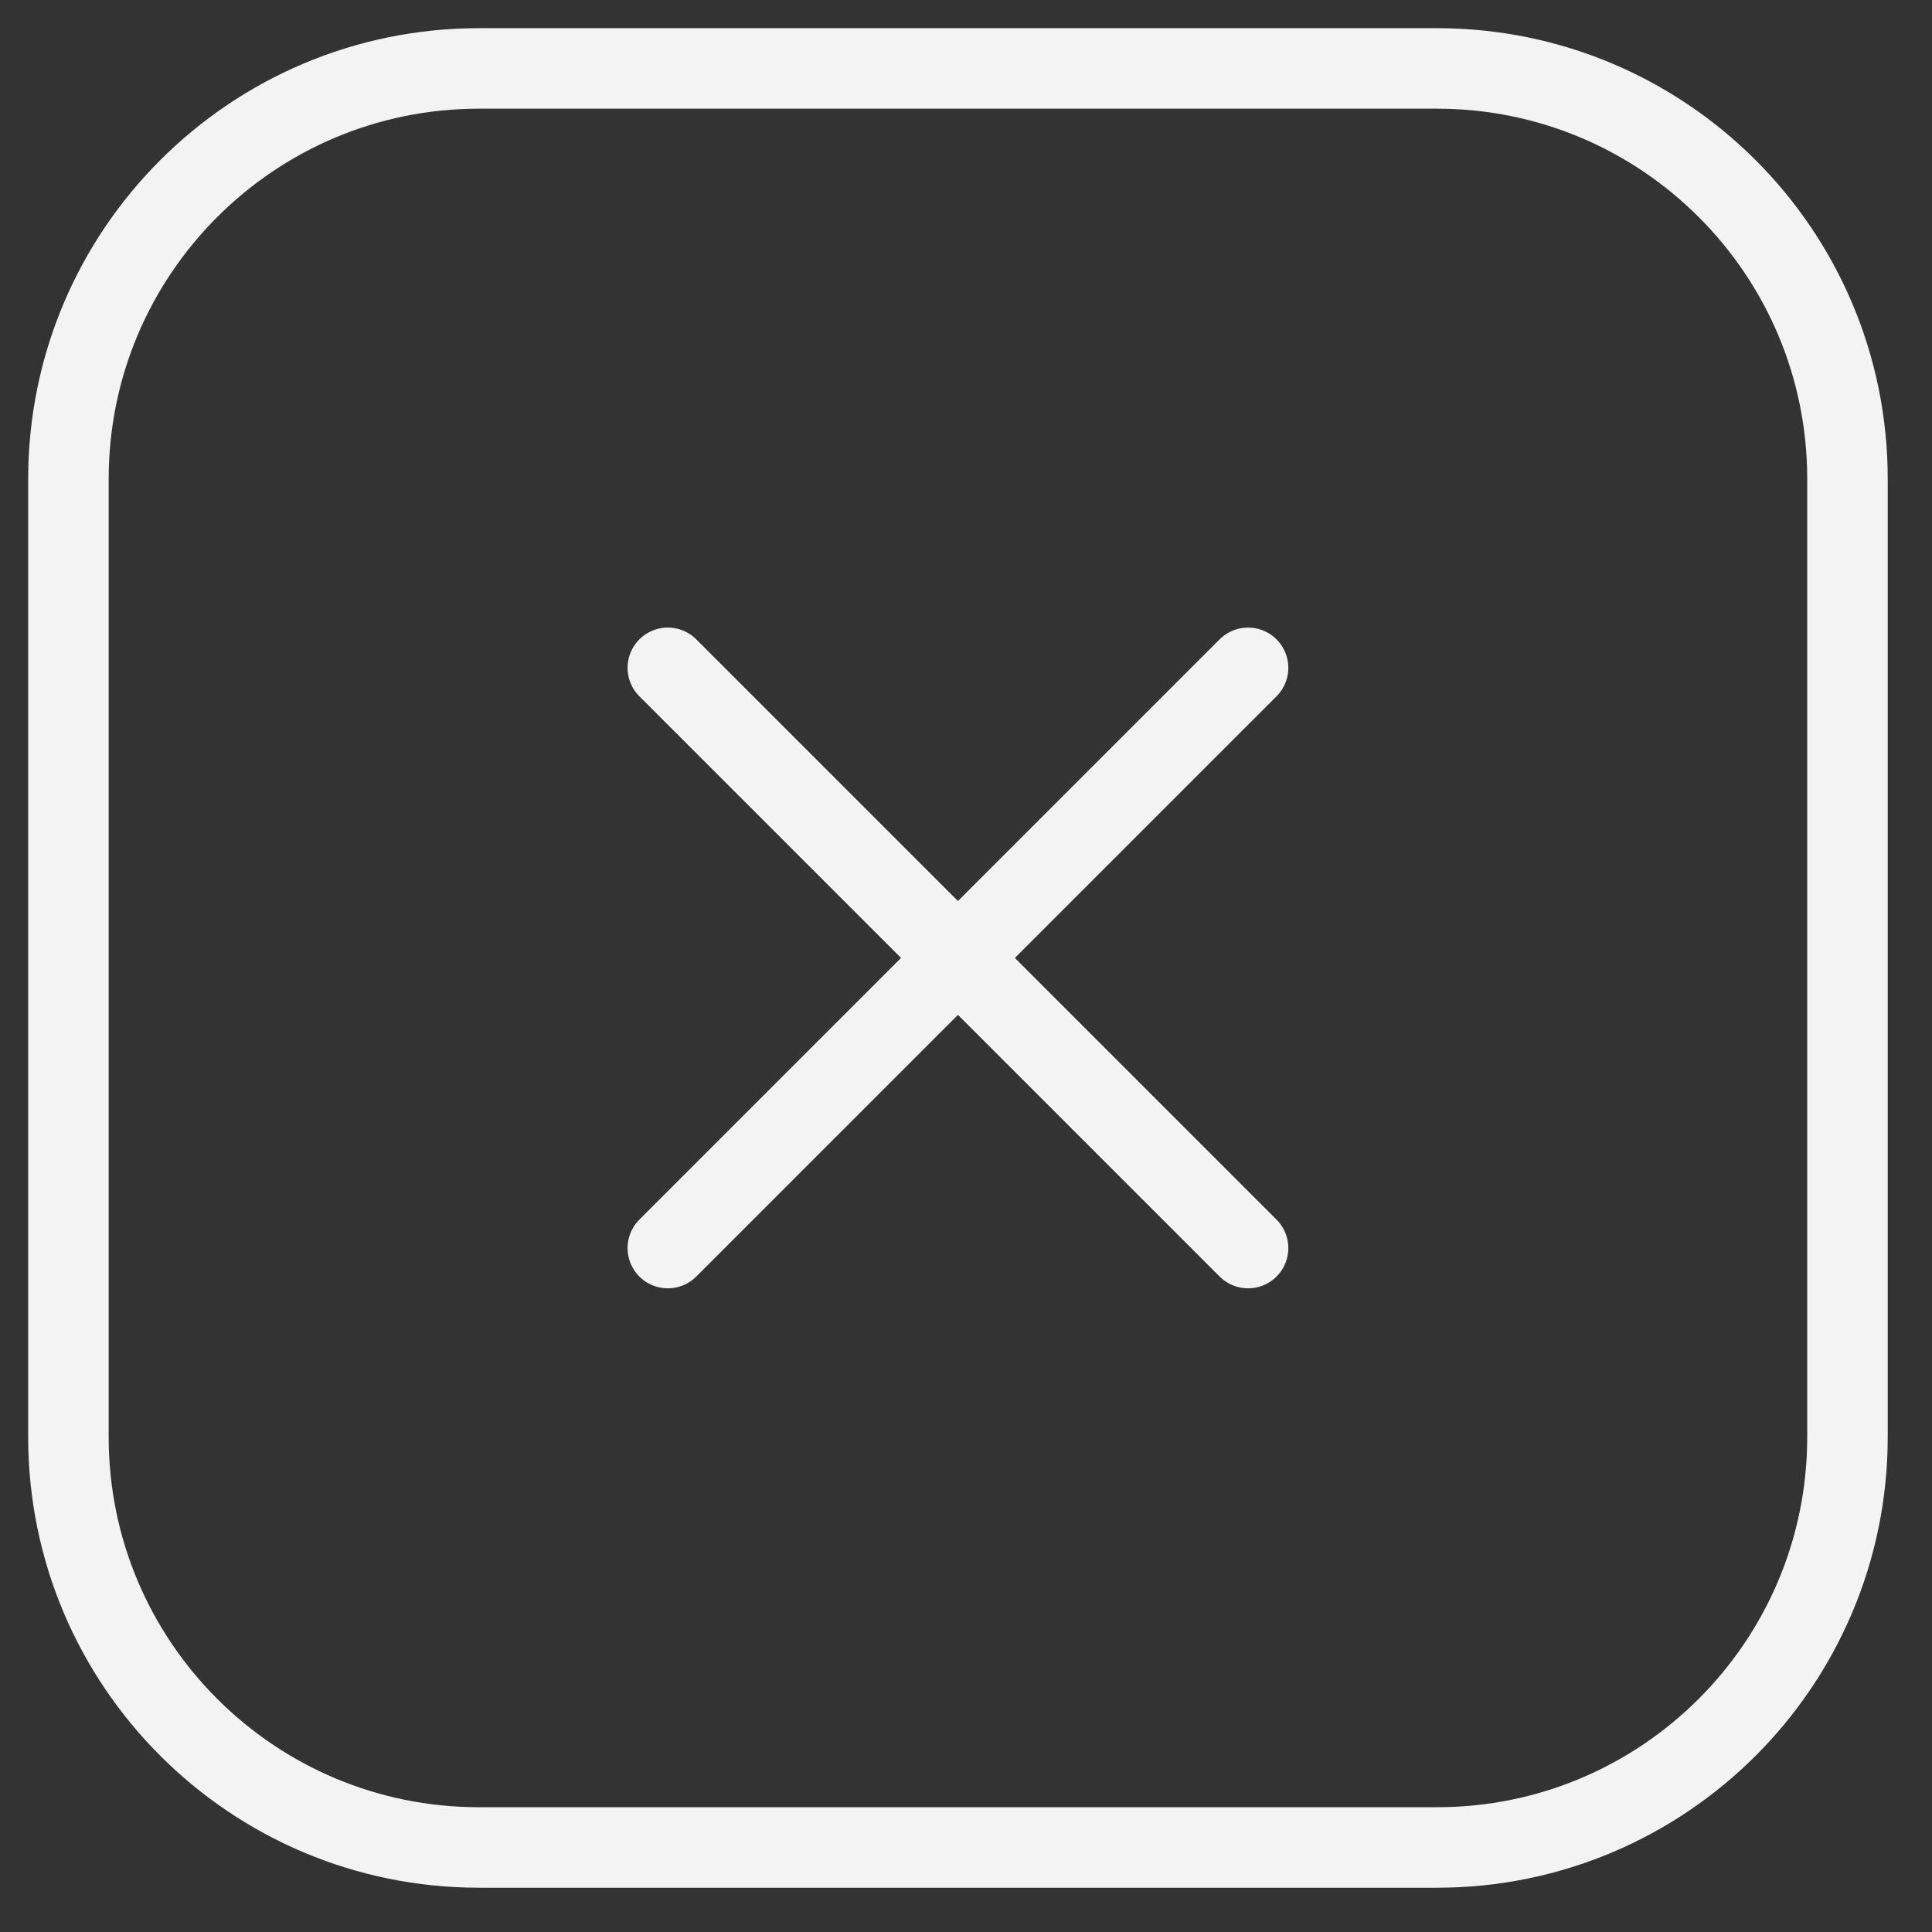 <svg width="24" height="24" viewBox="0 0 24 24" fill="none" xmlns="http://www.w3.org/2000/svg">
<rect x="0" y="0" width="24" height="24" fill="#333333" stroke="none"/>
<g id="interface-delete-square--button-remove-buttons-add-square-delete" clip-path="url(#clip0_1738_3)">
<g id="Group">
<g id="Group_2">
<path id="Vector" d="M15.504 8.296L8.296 15.504" stroke="#F3F3F3" stroke-linecap="round" stroke-linejoin="round"/>
<path id="Vector_2" d="M8.296 8.296L15.504 15.504" stroke="#F3F3F3" stroke-linecap="round" stroke-linejoin="round"/>
</g>
<path id="Vector_3" d="M17.85 0.85H5.95C3.133 0.85 0.85 3.133 0.85 5.95V17.85C0.85 20.667 3.133 22.95 5.95 22.95H17.85C20.667 22.95 22.95 20.667 22.95 17.85V5.95C22.95 3.133 20.667 0.85 17.85 0.85Z" stroke="#F3F3F3" stroke-linecap="round" stroke-linejoin="round"/>
</g>
</g>
<defs>
<clipPath id="clip0_1738_3">
<rect width="23.8" height="23.8" fill="white"/>
</clipPath>
</defs>
</svg>
